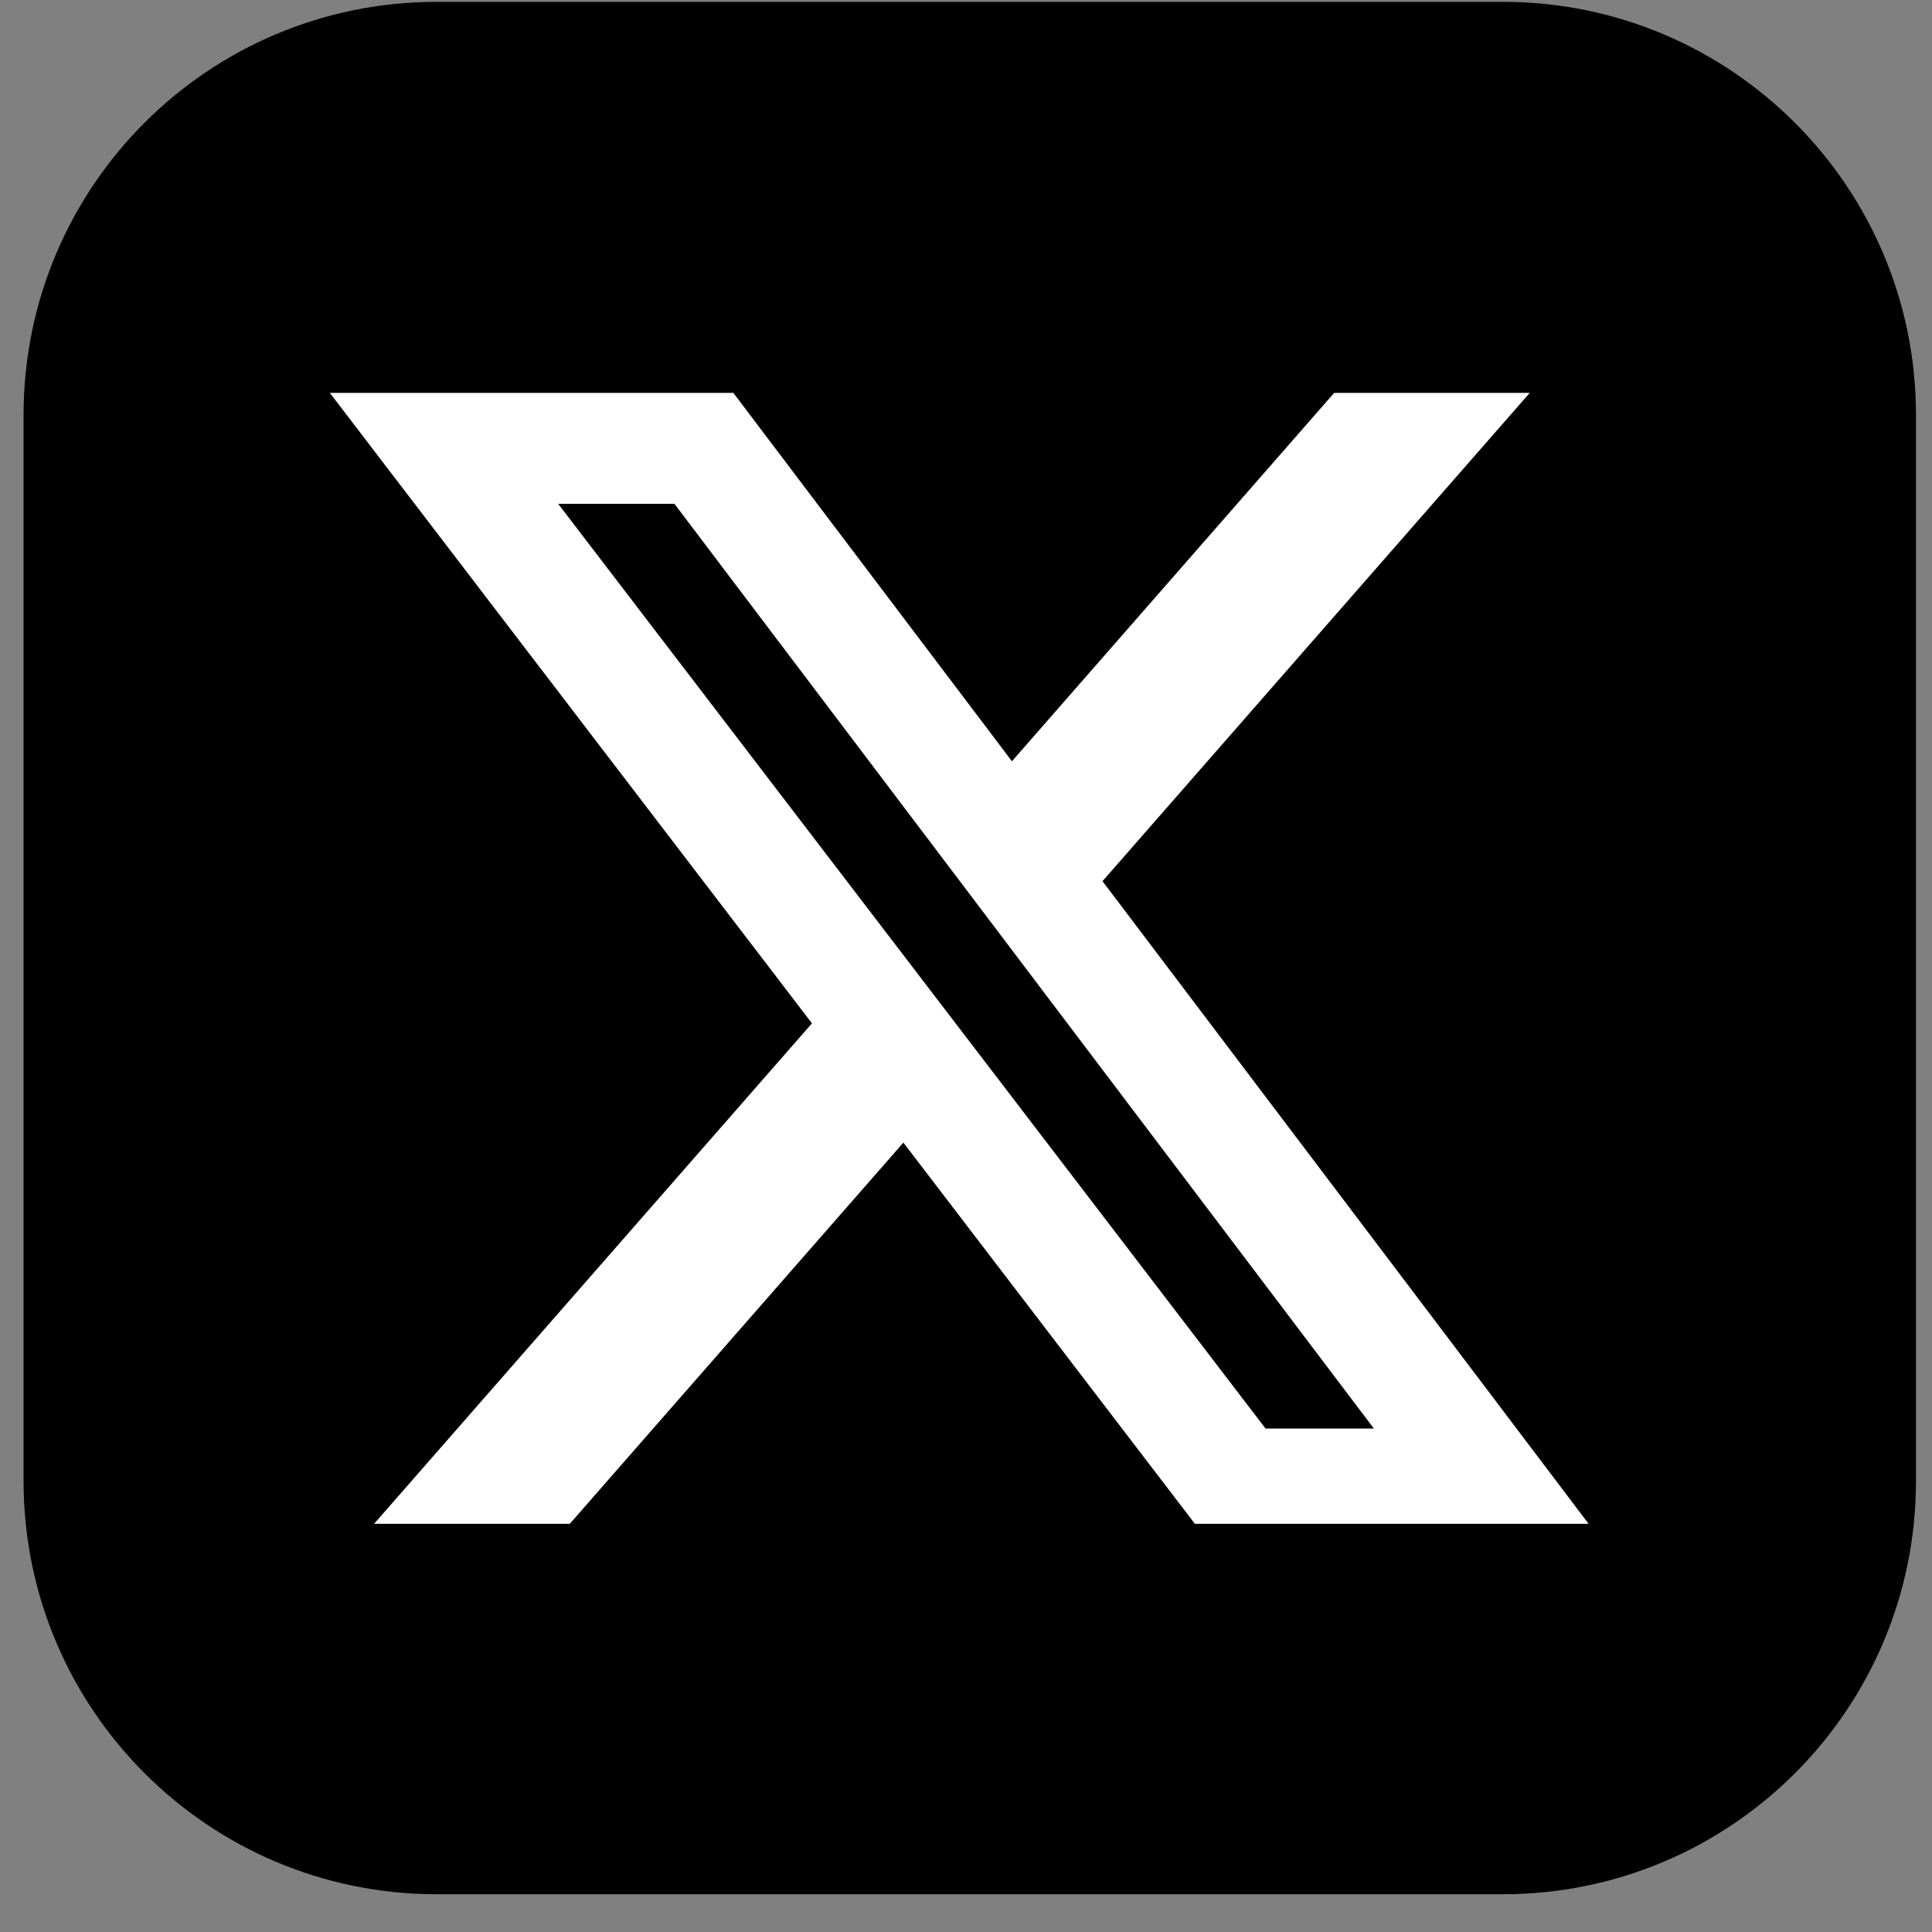 <svg width="41" height="41" viewBox="0 0 41 41" fill="none" xmlns="http://www.w3.org/2000/svg">
<rect x="0" y="0" width="41" height="41" fill="#808080" stroke="none"/>
<path d="M9.269 0.039H31.891C36.739 0.039 40.66 3.968 40.66 8.808V31.429C40.66 36.278 36.731 40.199 31.891 40.199H9.269C4.421 40.199 0.5 36.269 0.5 31.429V8.808C0.5 3.959 4.421 0.039 9.269 0.039Z" fill="black"/>
<g clip-path="url(#clip0_3_3143)">
<path d="M28.313 8.338H32.463L23.397 18.7L34.062 32.8H25.711L19.171 24.248L11.687 32.8H7.534L17.231 21.717L7 8.338H15.563L21.475 16.155L28.313 8.338ZM26.857 30.316H29.156L14.313 10.692H11.846L26.857 30.316Z" fill="white"/>
</g>
<defs>
<clipPath id="clip0_3_3143">
<rect width="27" height="24" fill="white" transform="translate(7 8.338)"/>
</clipPath>
</defs>
</svg>
